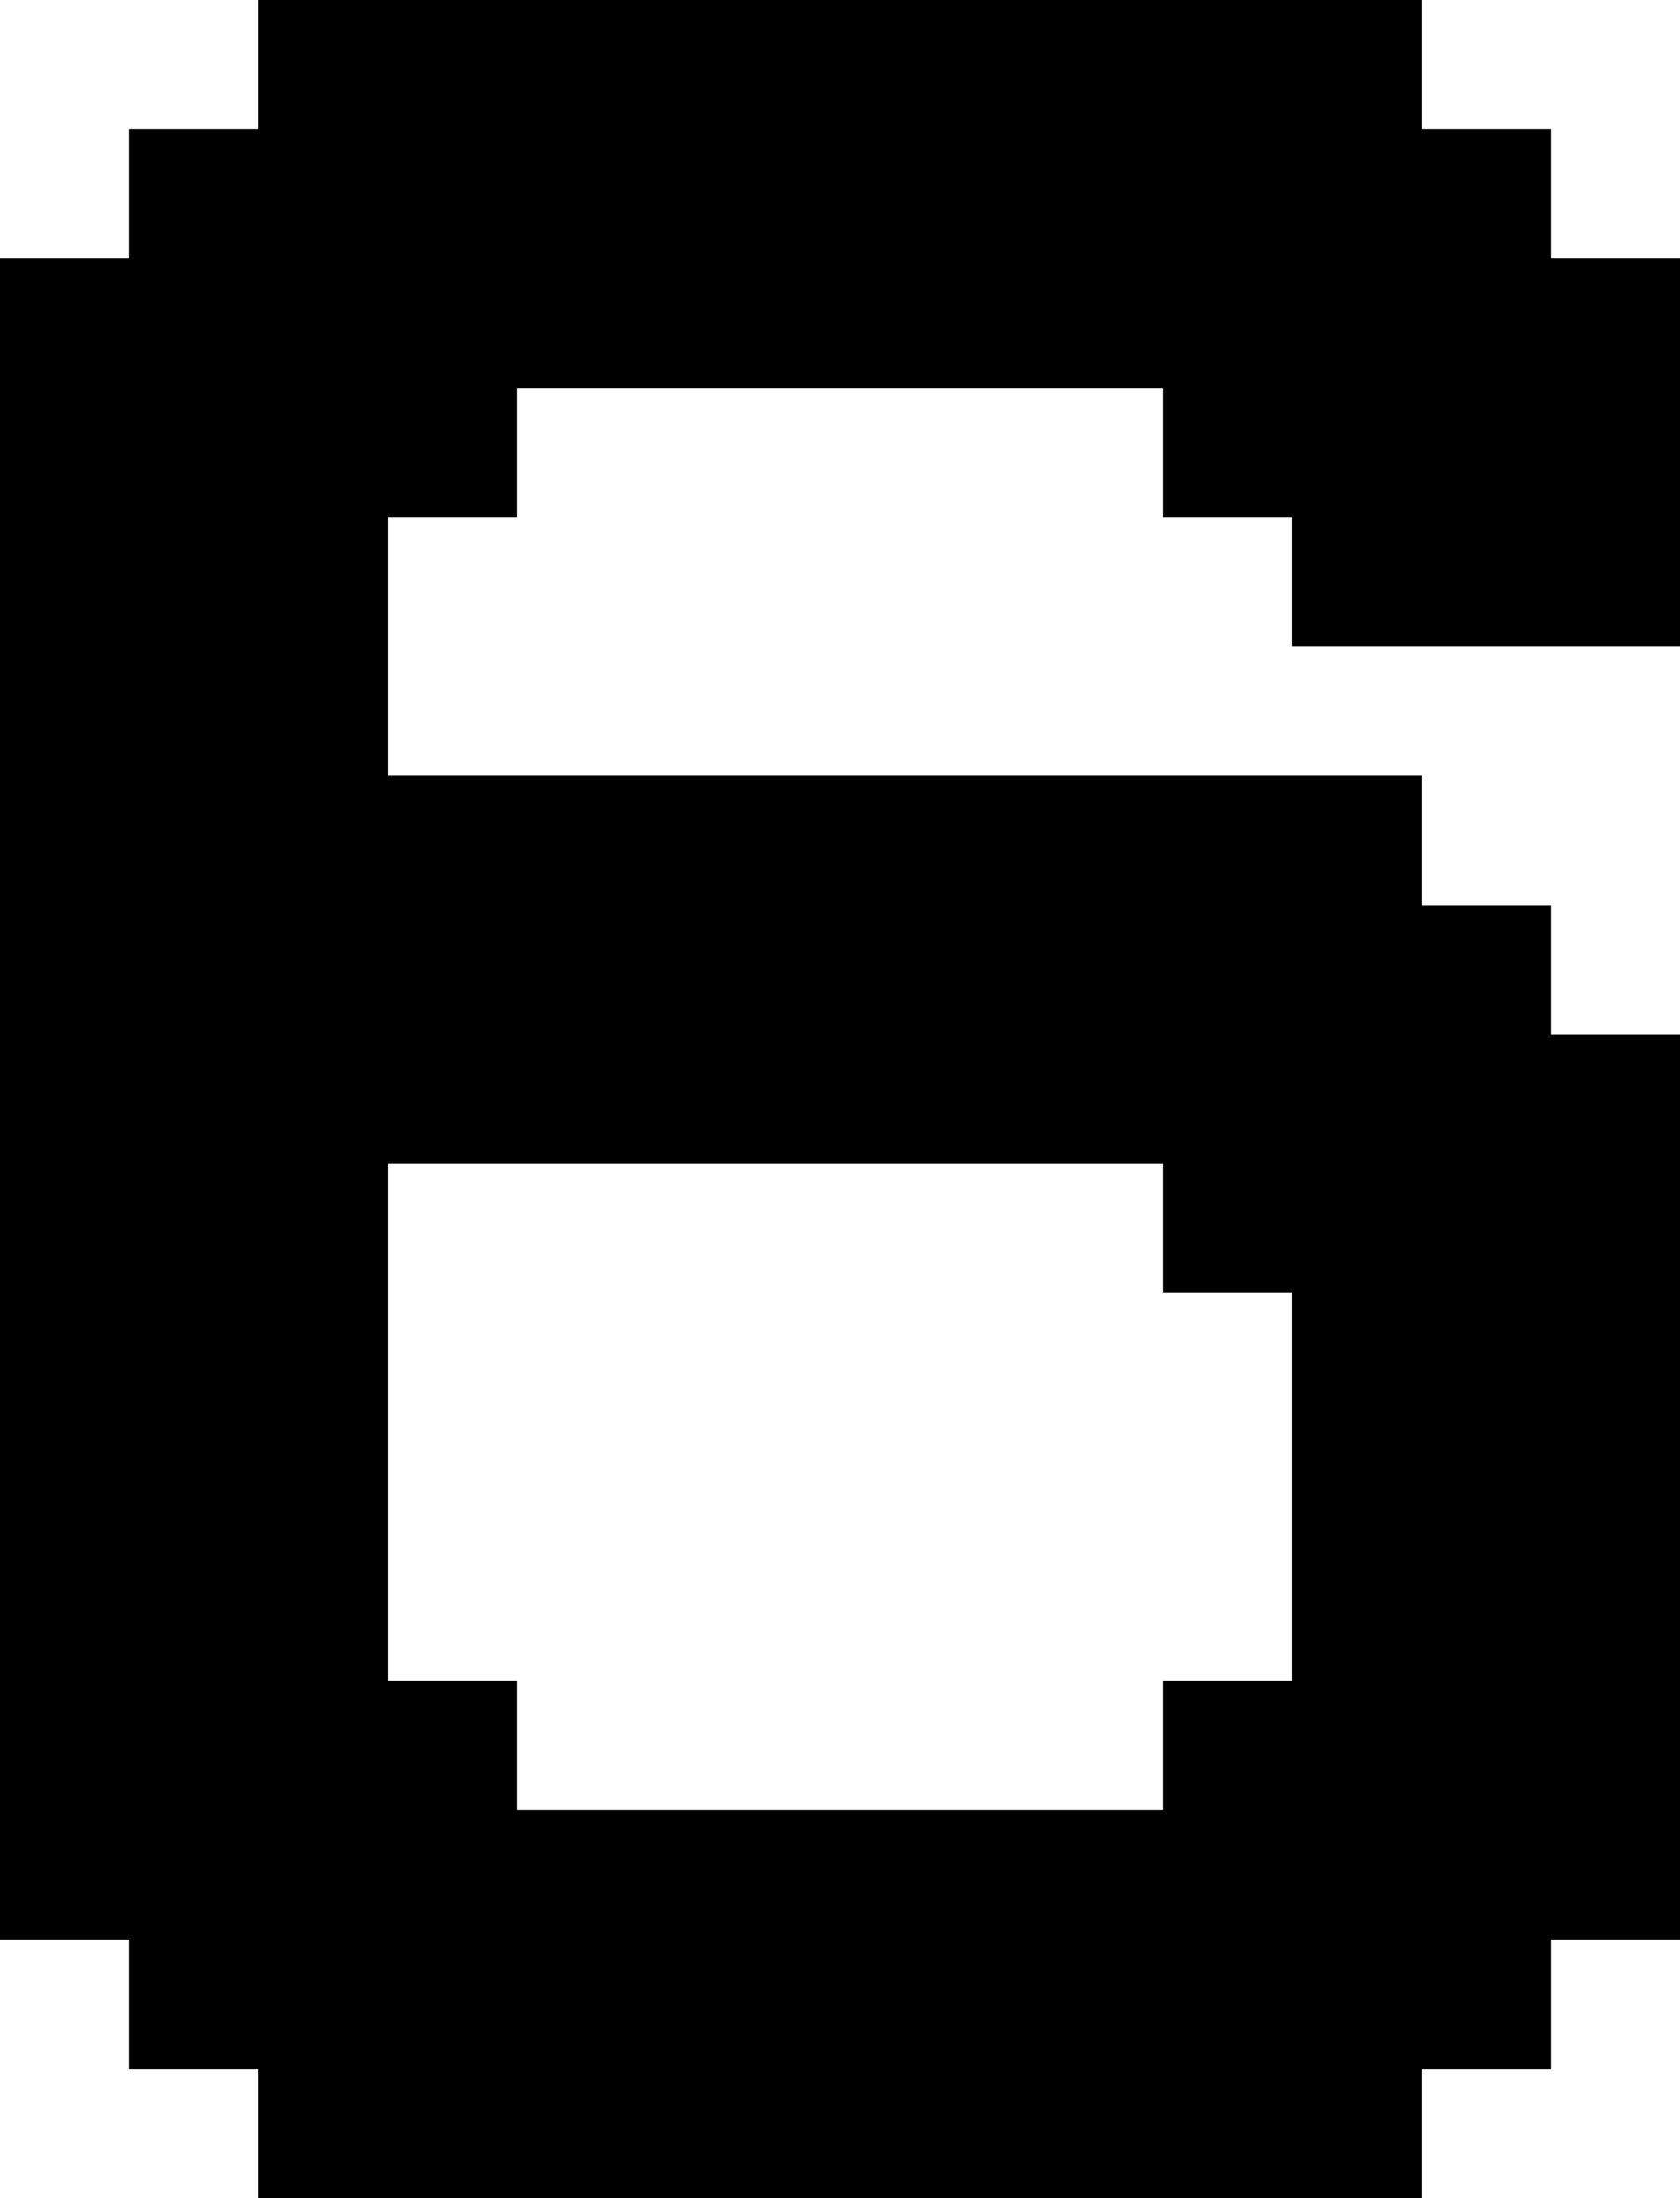 <?xml version="1.0" encoding="UTF-8" standalone="no"?>
<svg
   width="130"
   height="170"
   viewBox="0 0 130 170"
   version="1.1"
   id="svg308"
   xmlns="http://www.w3.org/2000/svg"
   xmlns:svg="http://www.w3.org/2000/svg">
  <defs
     id="defs2" />
  <path
     id="rect4"
     d="M 20 0 L 20 10 L 10 10 L 10 20 L 0 20 L 0 30 L 0 40 L 0 50 L 0 60 L 0 70 L 0 80 L 0 90 L 0 100 L 0 110 L 0 120 L 0 130 L 0 140 L 0 150 L 10 150 L 10 160 L 20 160 L 20 170 L 30 170 L 40 170 L 50 170 L 60 170 L 70 170 L 80 170 L 90 170 L 100 170 L 110 170 L 110 160 L 120 160 L 120 150 L 130 150 L 130 140 L 130 130 L 130 120 L 130 110 L 130 100 L 130 90 L 130 80 L 120 80 L 120 70 L 110 70 L 110 60 L 100 60 L 90 60 L 80 60 L 70 60 L 60 60 L 50 60 L 40 60 L 30 60 L 30 50 L 30 40 L 40 40 L 40 30 L 50 30 L 60 30 L 70 30 L 80 30 L 90 30 L 90 40 L 100 40 L 100 50 L 110 50 L 120 50 L 130 50 L 130 40 L 130 30 L 130 20 L 120 20 L 120 10 L 110 10 L 110 0 L 100 0 L 90 0 L 80 0 L 70 0 L 60 0 L 50 0 L 40 0 L 30 0 L 20 0 z M 30 90 L 40 90 L 50 90 L 60 90 L 70 90 L 80 90 L 90 90 L 90 100 L 100 100 L 100 110 L 100 120 L 100 130 L 90 130 L 90 140 L 80 140 L 70 140 L 60 140 L 50 140 L 40 140 L 40 130 L 30 130 L 30 120 L 30 110 L 30 100 L 30 90 z " />
</svg>
